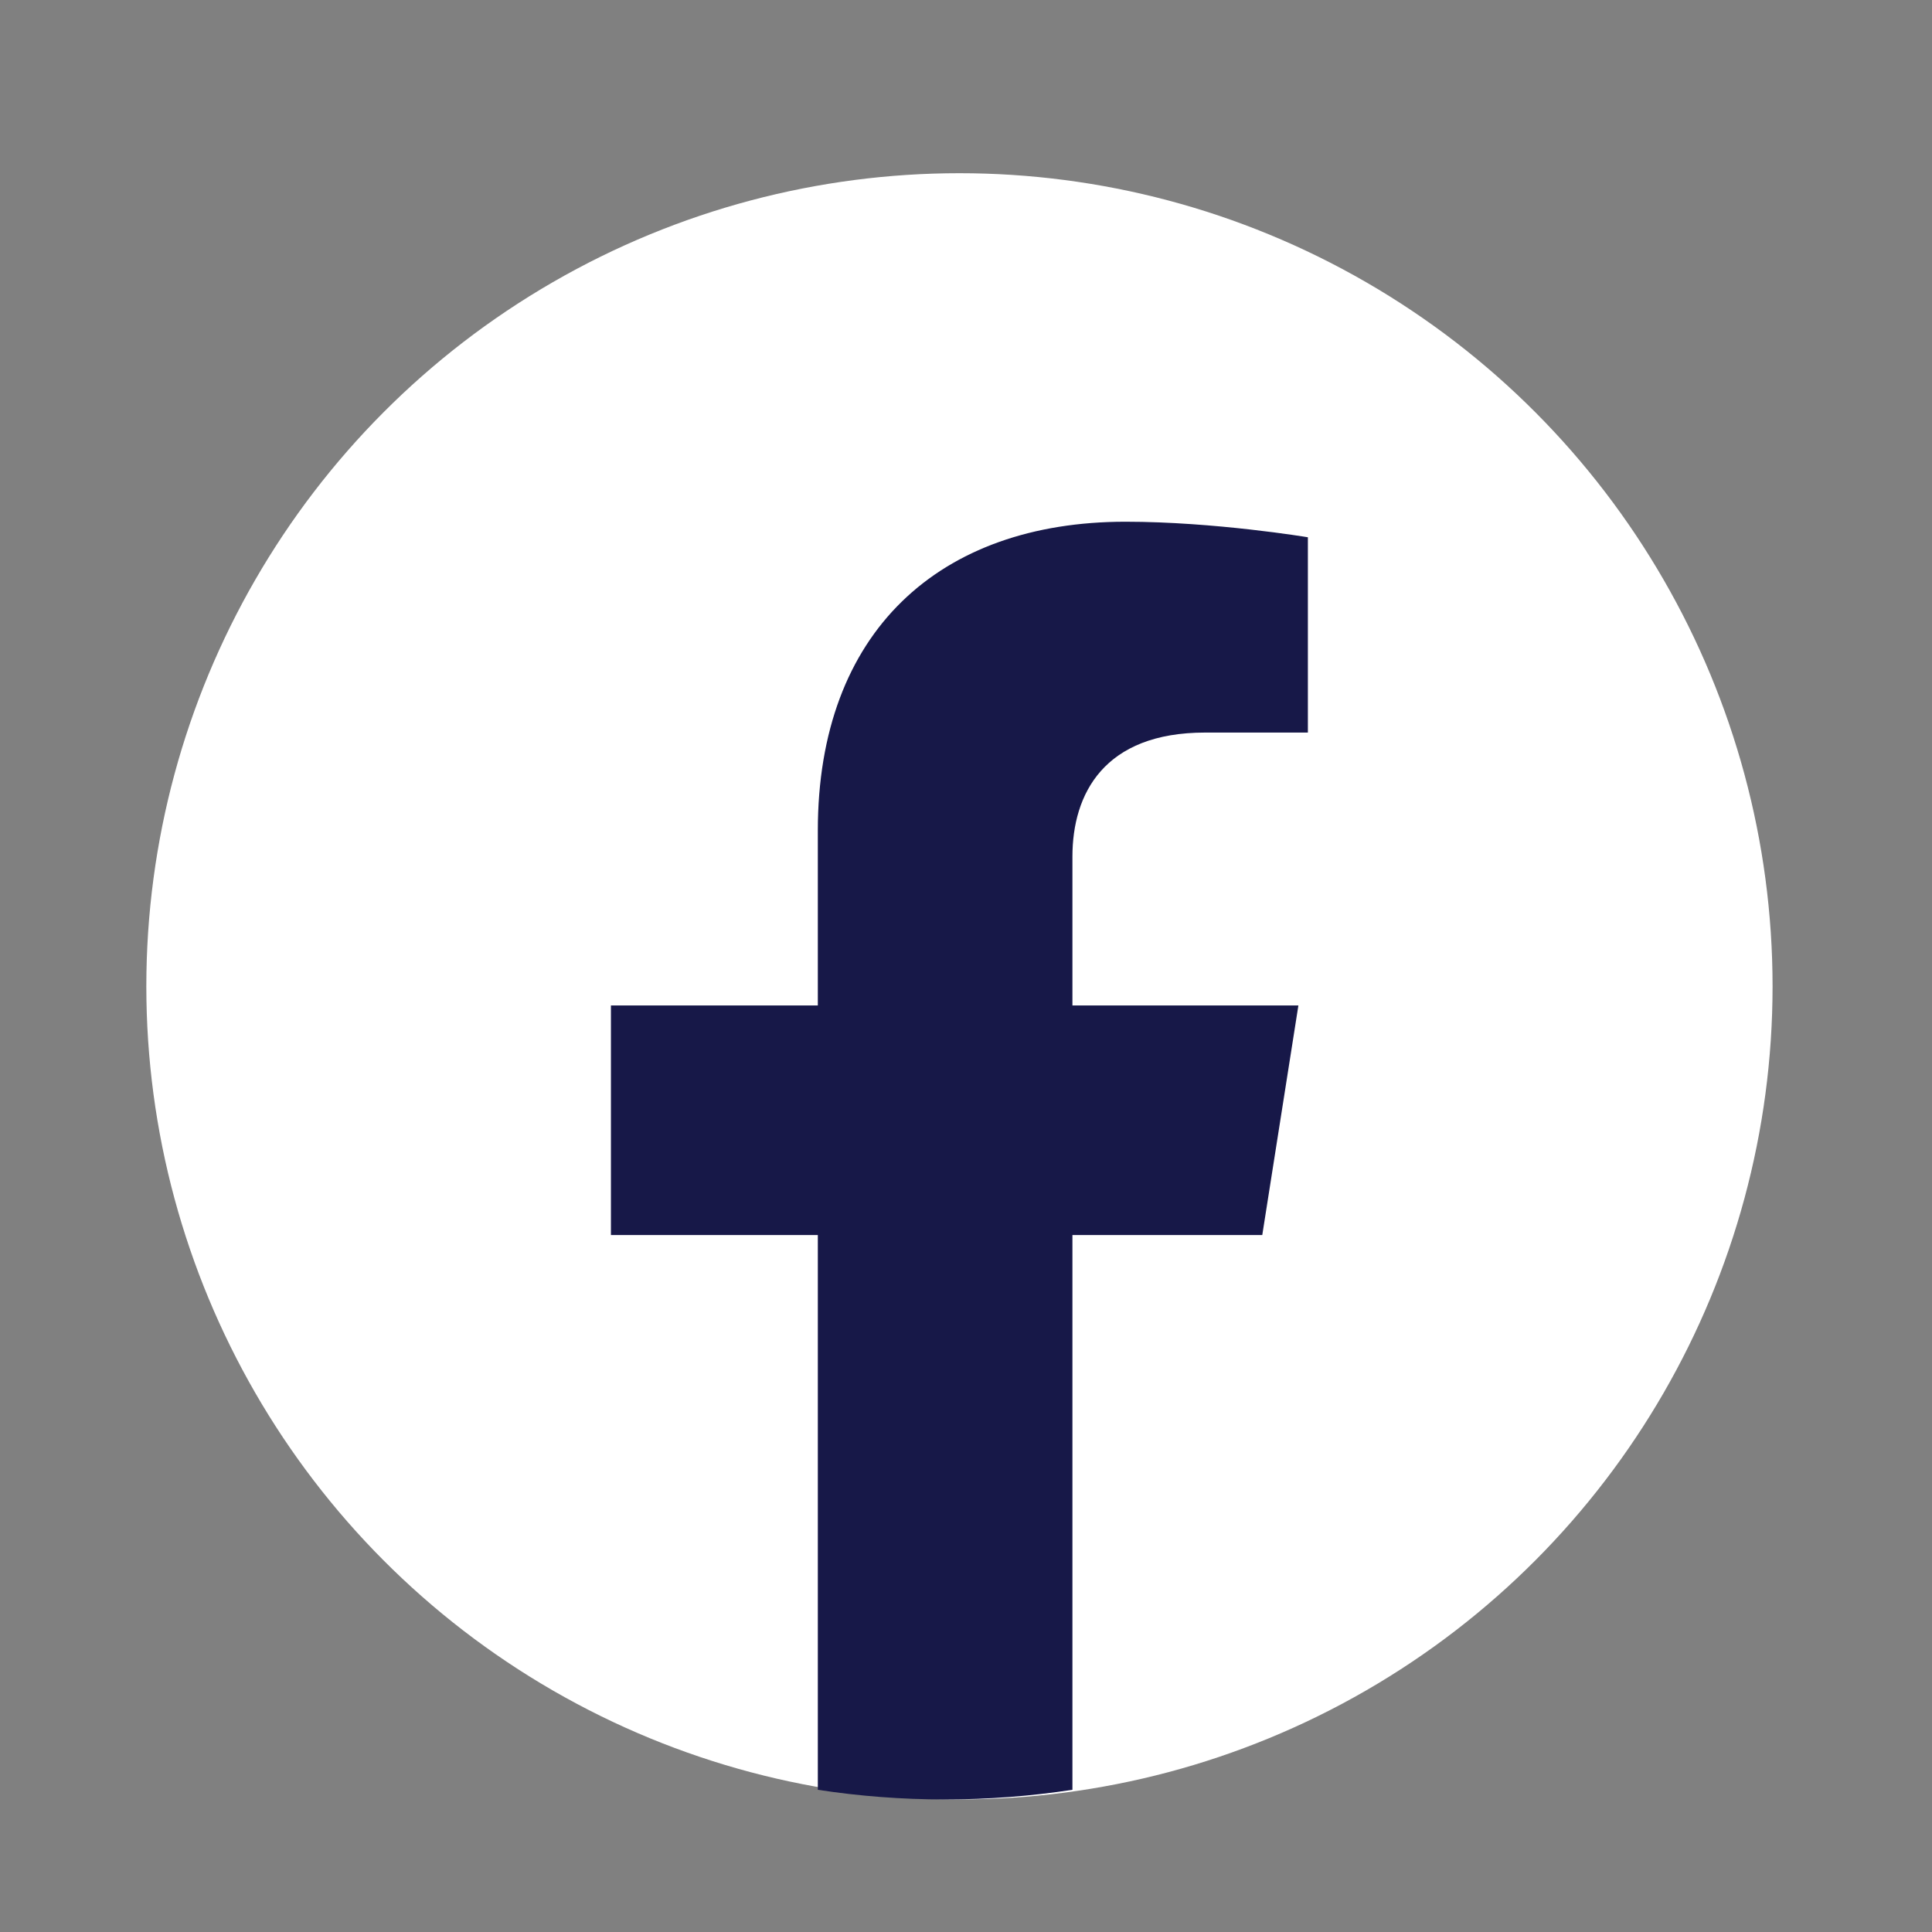 <svg width="23" height="23" viewBox="0 0 23 23" fill="none" xmlns="http://www.w3.org/2000/svg">
<rect x="0" y="0" width="23" height="23" fill="#808080" stroke="none"/>
<circle cx="11.422" cy="11.742" r="9.68" fill="white"/>
<path d="M15.027 14.703L15.457 11.97H12.767V10.198C12.767 9.451 13.142 8.721 14.347 8.721H15.57V6.396C15.57 6.396 14.46 6.211 13.399 6.211C11.183 6.211 9.736 7.52 9.736 9.888V11.97H7.273V14.703H9.736V21.307C10.23 21.383 10.736 21.422 11.251 21.422C11.767 21.422 12.272 21.383 12.767 21.307V14.703H15.027Z" fill="#171848"/>
</svg>
